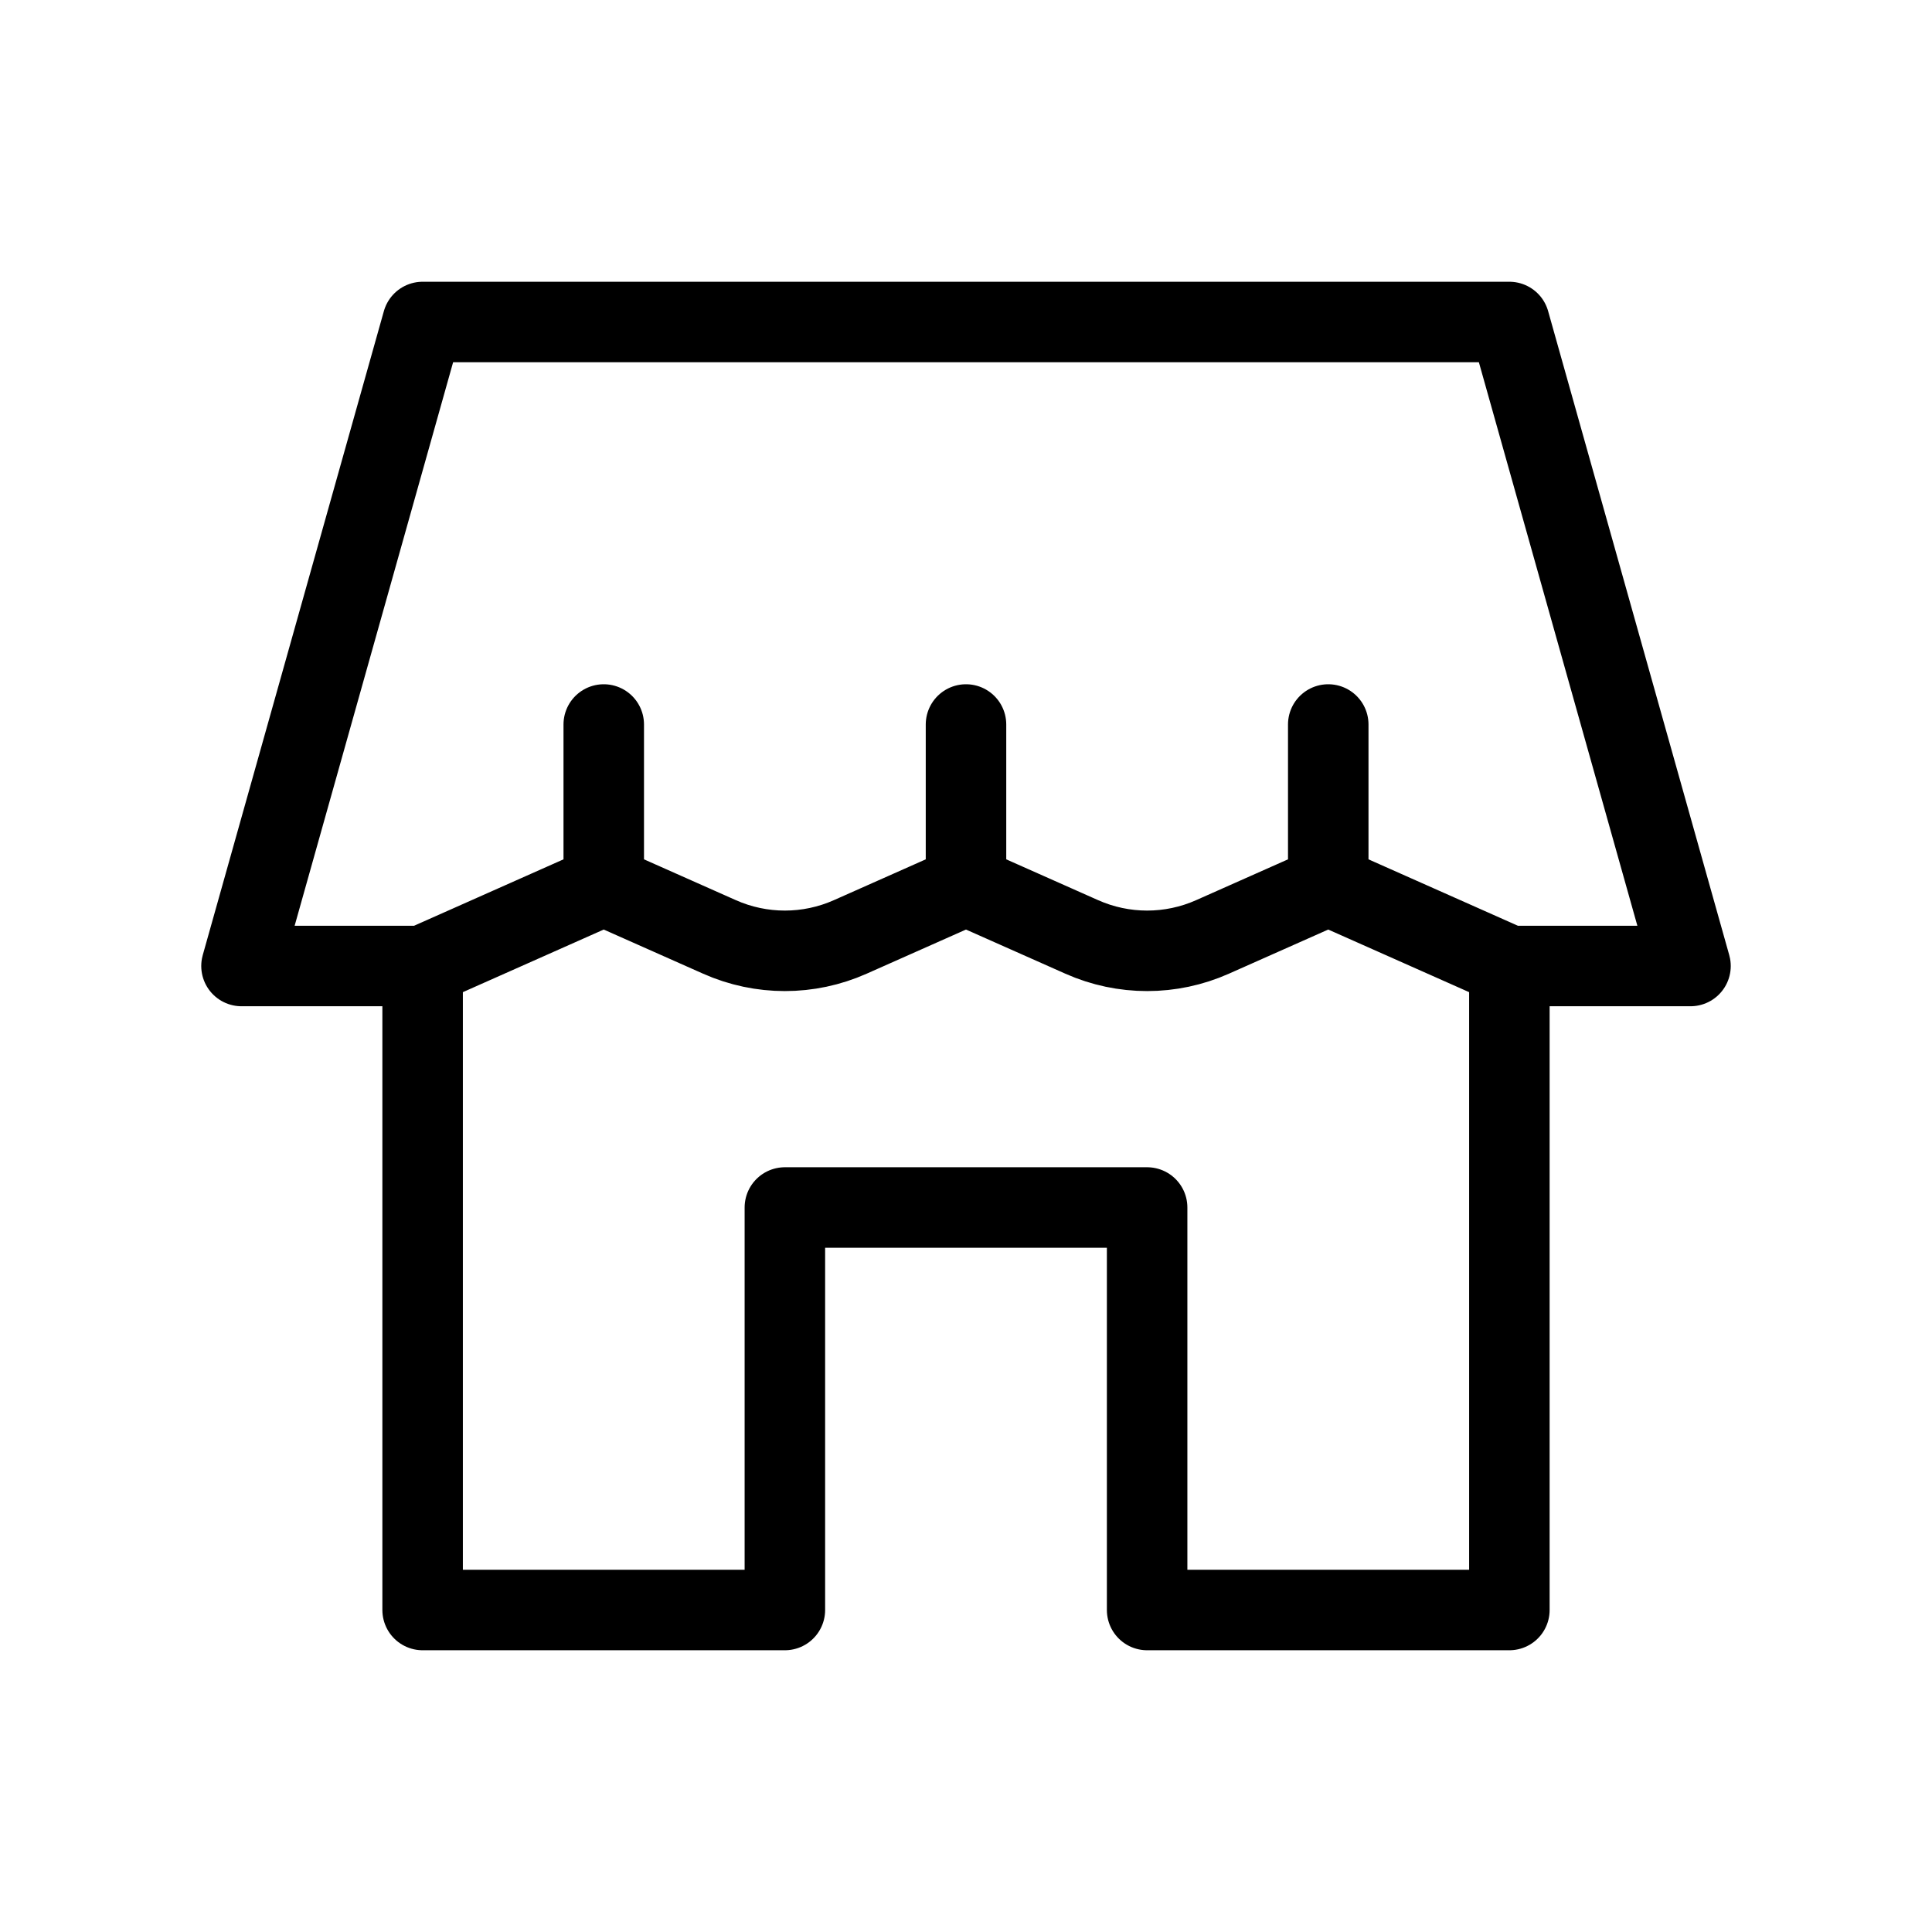 <svg width="24" height="24" viewBox="0 0 24 24" fill="none" xmlns="http://www.w3.org/2000/svg">
<path d="M5.25 12V20H9.75V15H14.25V20H18.75V12M5.25 12H3L5.25 4H18.75L21 12H18.75M5.25 12L7.5 11M18.75 12L16.5 11M12 11V9M12 11L10.562 11.639C10.045 11.869 9.455 11.869 8.938 11.639L7.5 11M12 11L13.438 11.639C13.955 11.869 14.545 11.869 15.062 11.639L16.5 11M7.5 11V9M16.5 11V9" stroke="black" stroke-linecap="round" stroke-linejoin="round"/>
</svg>

